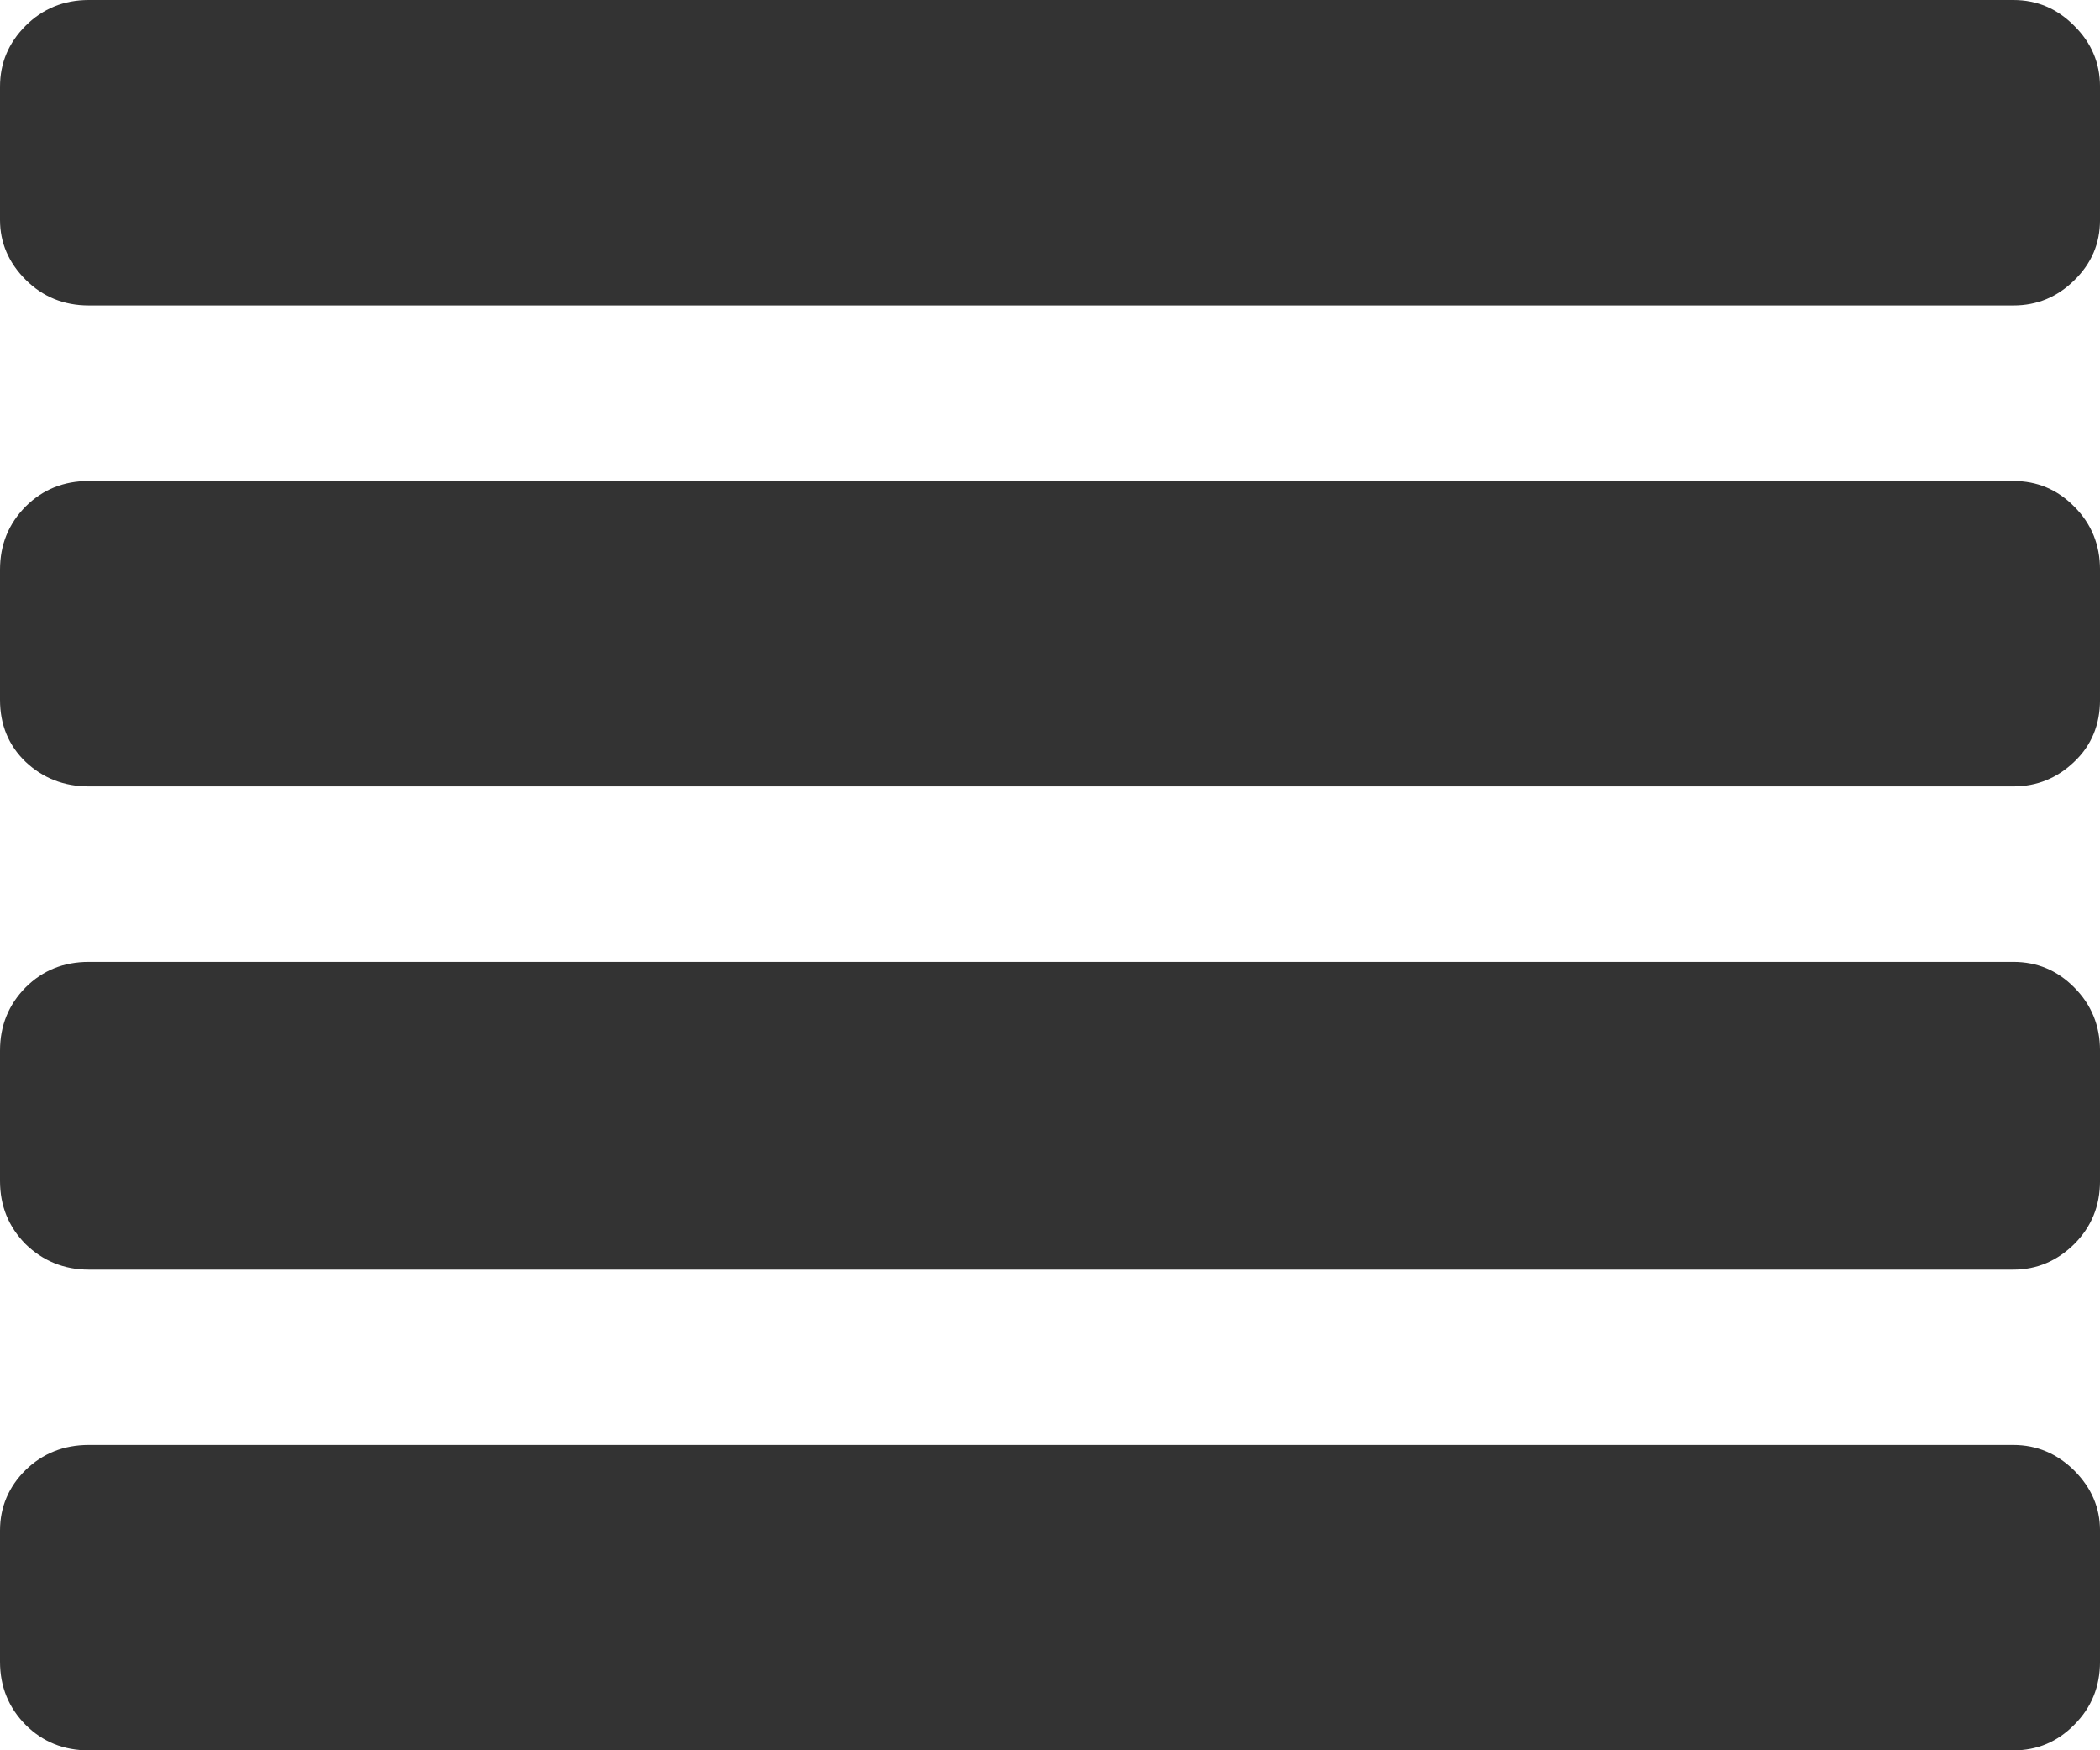 <svg xmlns="http://www.w3.org/2000/svg" width="88.232" height="73.531" viewBox="0 0 88.232 73.531" enable-background="new 0 0 88.232 73.531"><path d="M84.59 0c.996 0 1.846 .361 2.559 1.084 .723 .713 1.084 1.562 1.084 2.558v5.596c0 .996-.361 1.836-1.084 2.539-.713 .703-1.562 1.055-2.559 1.055h-80.86c-1.045 0-1.934-.361-2.656-1.084-.713-.713-1.074-1.553-1.074-2.51v-5.596c0-.996 .361-1.845 1.074-2.558 .723-.723 1.612-1.084 2.656-1.084h80.86zm-84.59 23.936c0-1.055 .361-1.934 1.074-2.656 .723-.723 1.611-1.074 2.656-1.074h80.86c.996 0 1.846 .352 2.559 1.074 .723 .723 1.084 1.602 1.084 2.656v5.459c0 1.055-.361 1.924-1.084 2.607-.713 .684-1.562 1.035-2.559 1.035h-80.86c-1.045 0-1.934-.352-2.656-1.035-.713-.684-1.074-1.553-1.074-2.607v-5.459zm0 20.201c0-1.055 .361-1.934 1.074-2.656 .723-.723 1.611-1.074 2.656-1.074h80.86c.996 0 1.846 .352 2.559 1.074 .723 .723 1.084 1.602 1.084 2.656v5.469c0 1.055-.361 1.934-1.084 2.656-.713 .703-1.562 1.074-2.559 1.074h-80.86c-1.045 0-1.934-.371-2.656-1.074-.713-.723-1.074-1.602-1.074-2.657v-5.468zm0 20.156c0-.977 .361-1.836 1.074-2.539 .723-.703 1.611-1.055 2.656-1.055h80.86c.996 0 1.846 .371 2.559 1.074 .723 .723 1.084 1.562 1.084 2.52v5.508c0 1.055-.361 1.934-1.084 2.656-.713 .723-1.562 1.074-2.559 1.074h-80.86c-1.045 0-1.934-.352-2.656-1.074-.713-.723-1.074-1.602-1.074-2.656v-5.508z" fill="#333"/></svg>